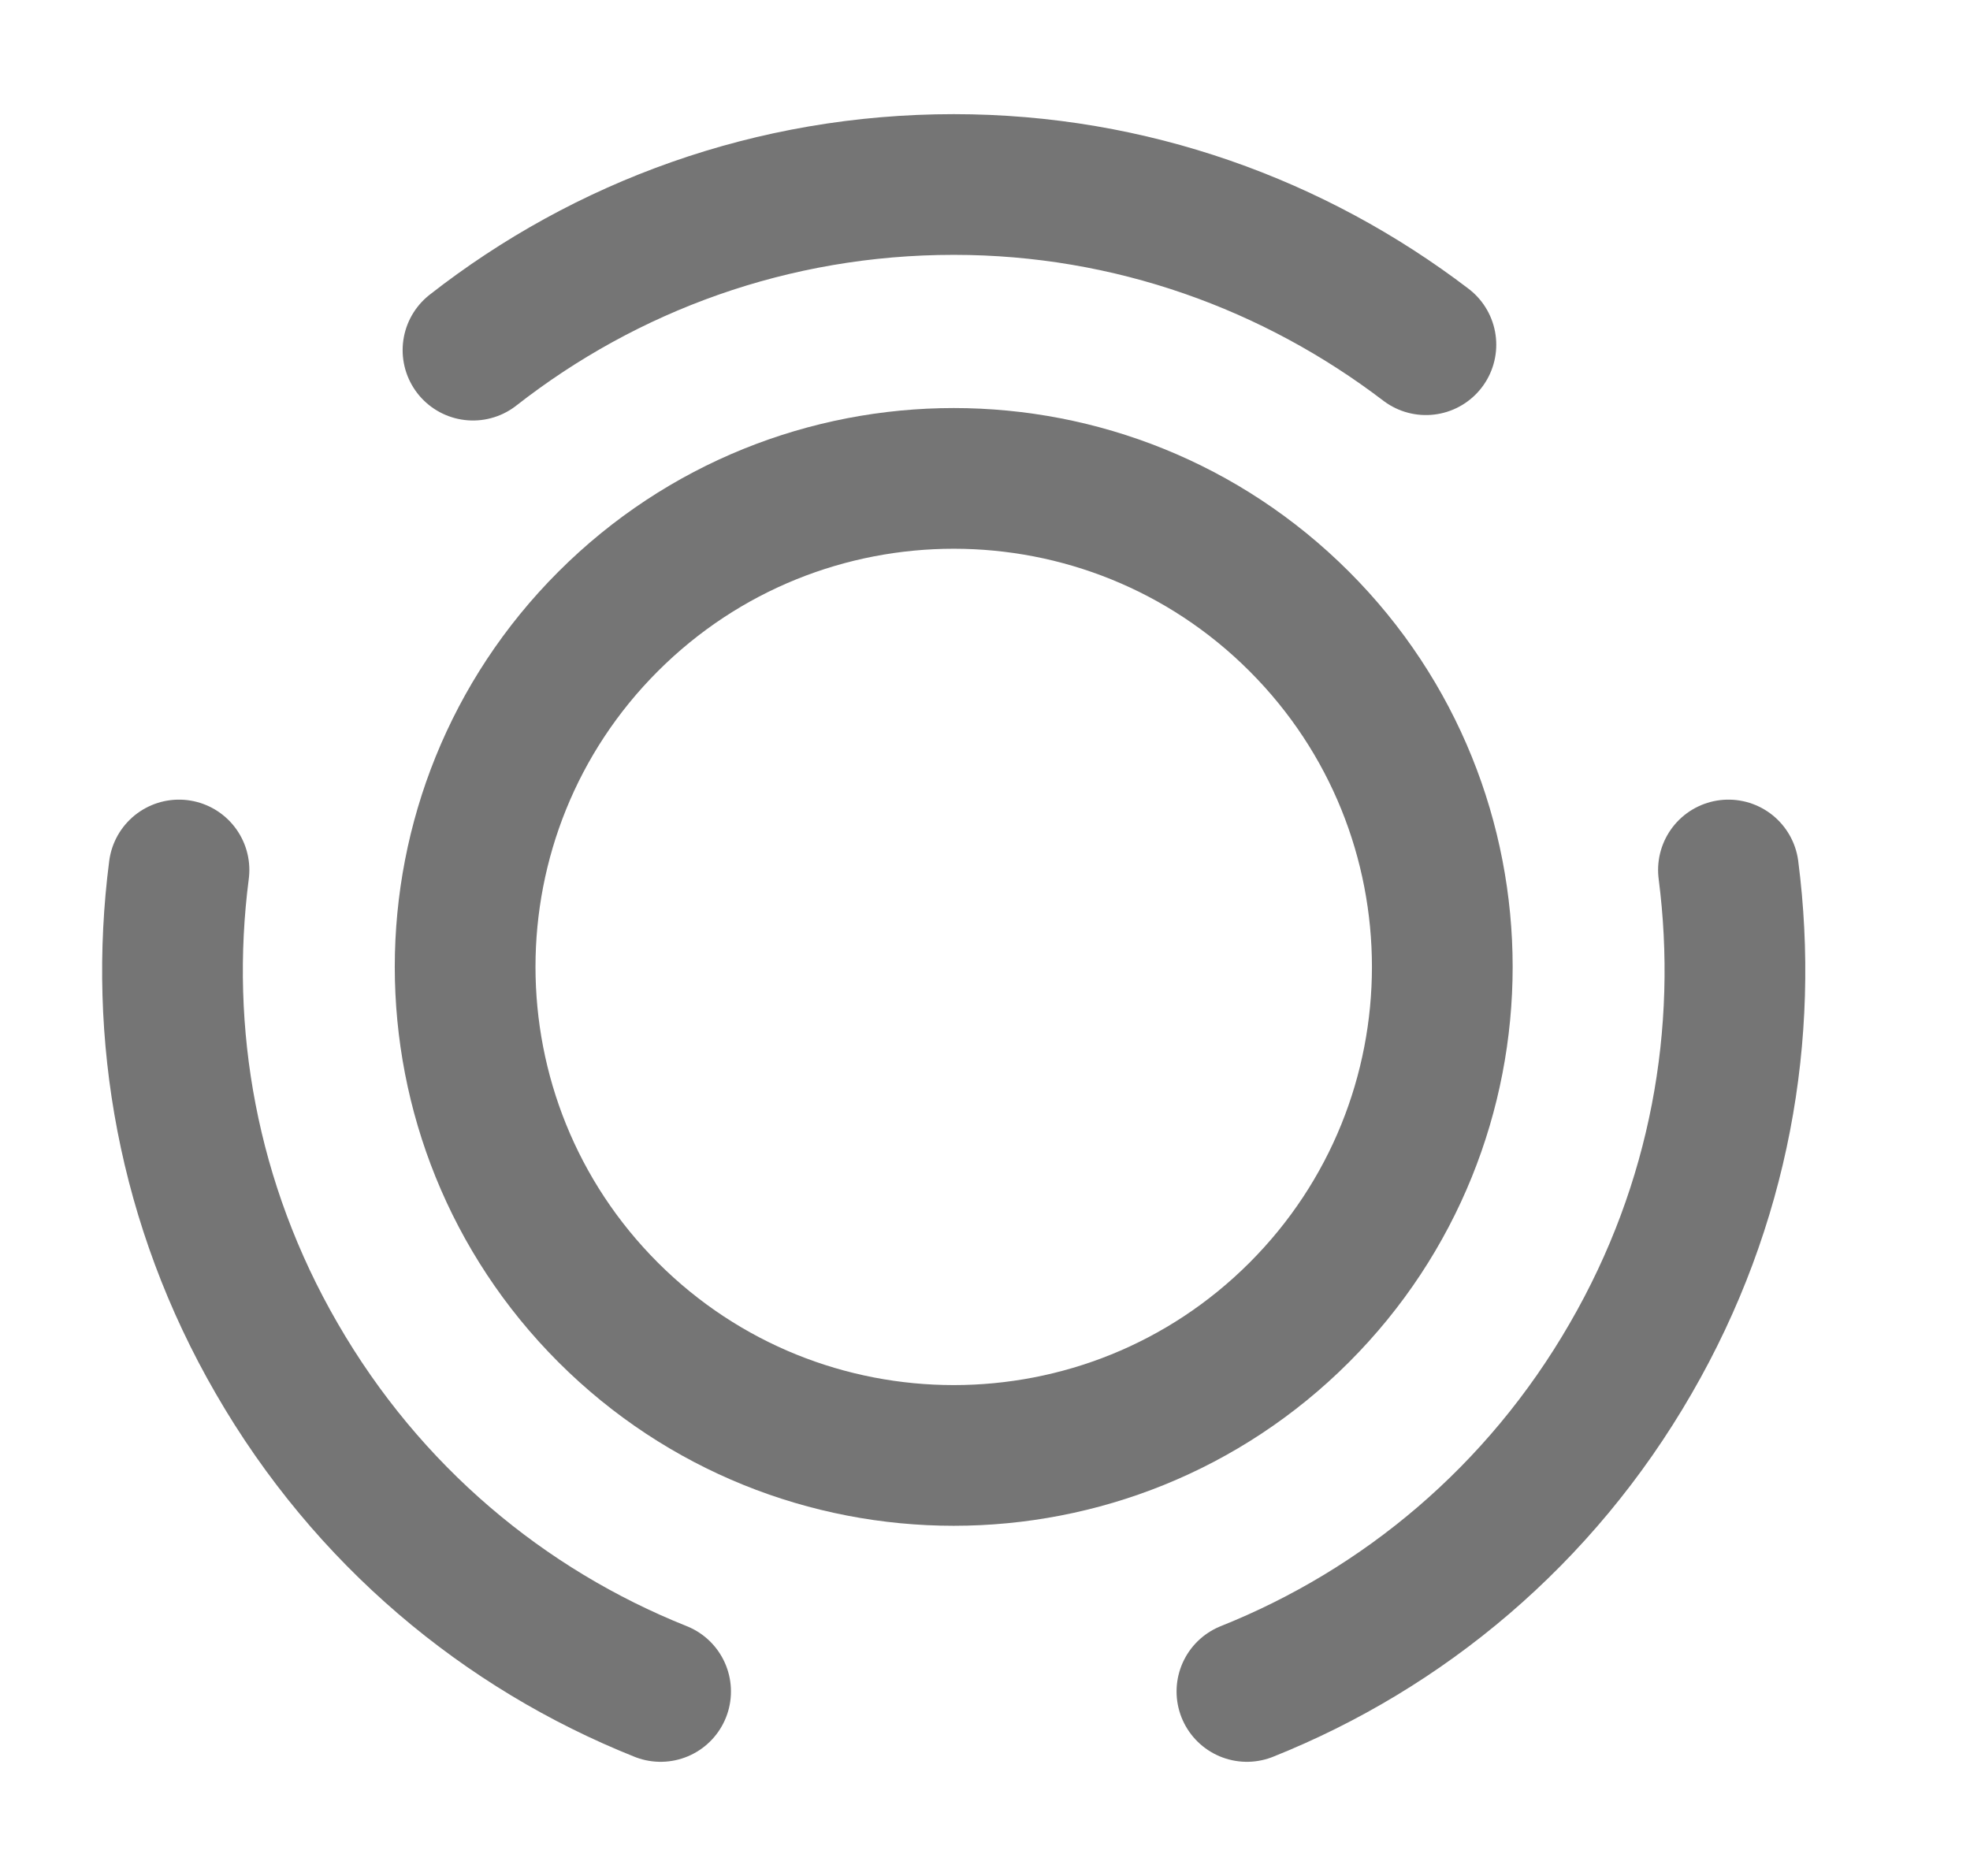 <svg width="21" height="20" viewBox="0 0 21 20" fill="none" xmlns="http://www.w3.org/2000/svg">
<path d="M13.85 6.625C15.883 8.658 15.883 11.958 13.85 13.992C11.817 16.025 8.517 16.025 6.483 13.992C4.45 11.958 4.45 8.658 6.483 6.625C8.517 4.592 11.817 4.592 13.85 6.625Z" stroke="#757575" stroke-width="1.5" stroke-linecap="round" stroke-linejoin="round"/>
<path d="M7.042 18.033C5.375 17.367 3.917 16.158 2.95 14.483C2 12.842 1.683 11.017 1.908 9.275" stroke="#757575" stroke-width="1.5" stroke-linecap="round" stroke-linejoin="round"/>
<path d="M5.042 3.733C6.458 2.625 8.233 1.967 10.167 1.967C12.058 1.967 13.8 2.608 15.2 3.675" stroke="#757575" stroke-width="1.5" stroke-linecap="round" stroke-linejoin="round"/>
<path d="M13.292 18.033C14.958 17.367 16.417 16.158 17.383 14.483C18.333 12.842 18.65 11.017 18.425 9.275" stroke="#757575" stroke-width="1.5" stroke-linecap="round" stroke-linejoin="round"/>
</svg>
